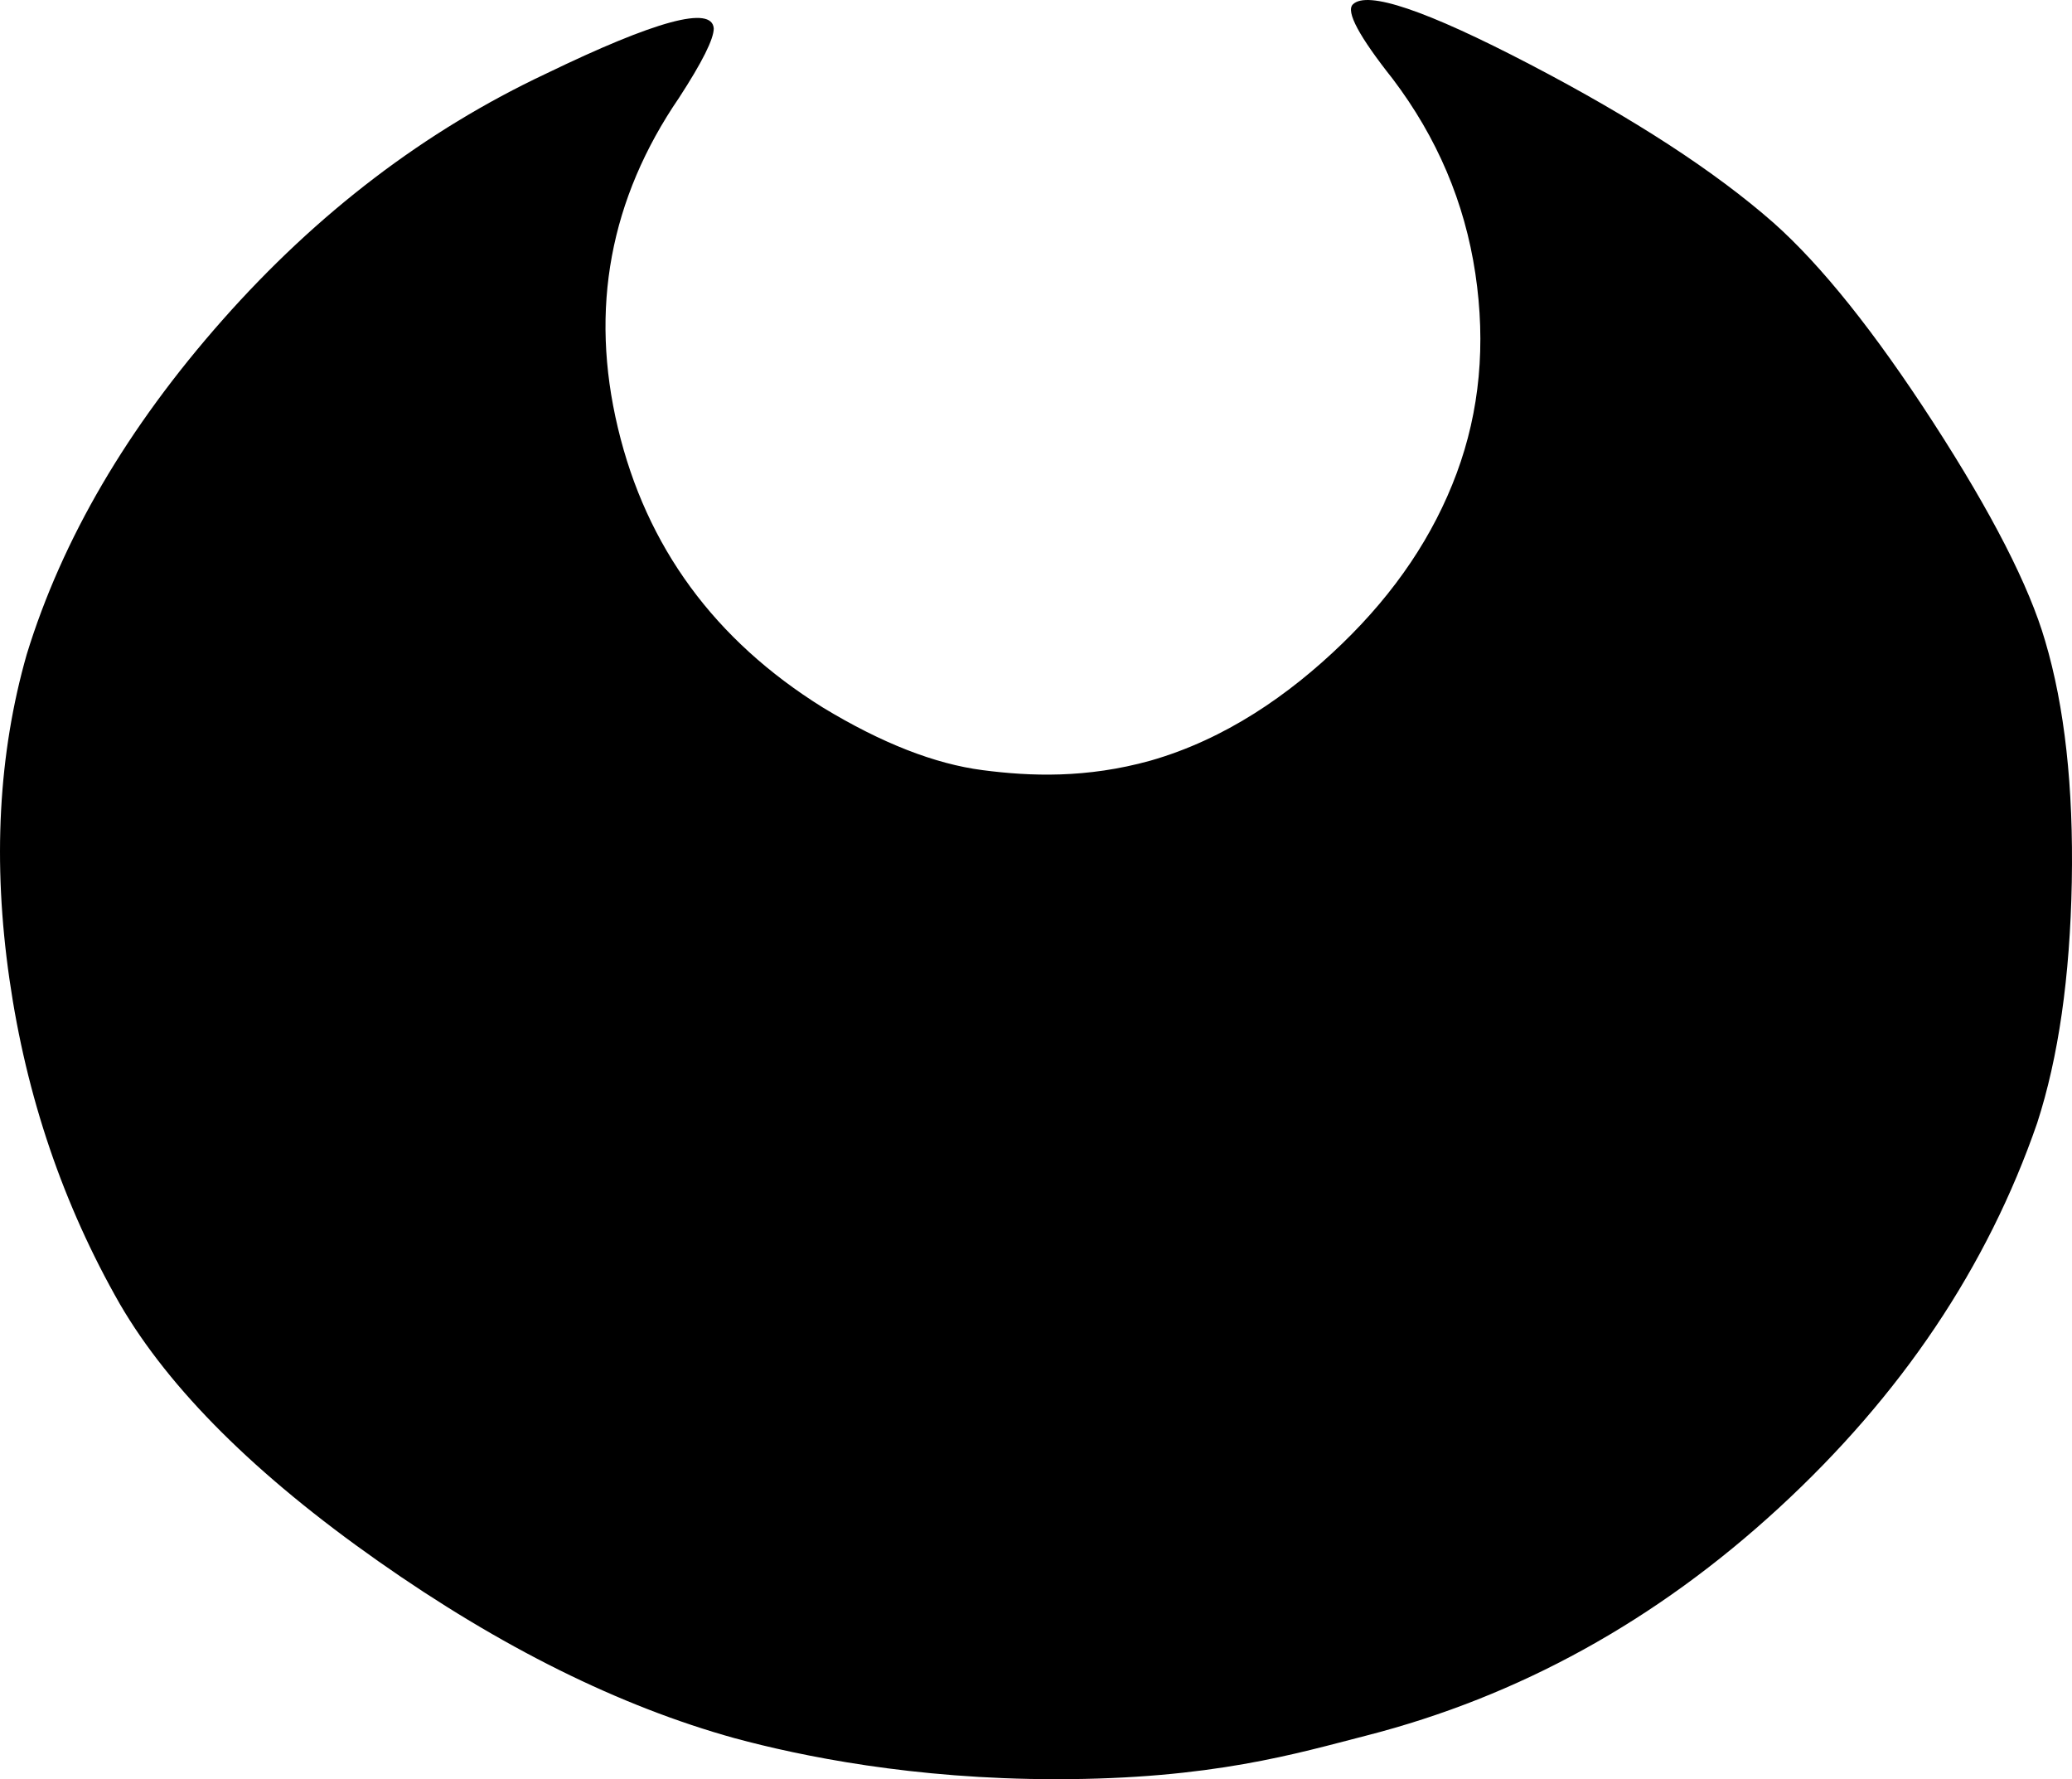 <?xml version="1.0" encoding="utf-8"?>
<!-- Generator: Adobe Illustrator 17.0.0, SVG Export Plug-In . SVG Version: 6.00 Build 0)  -->
<!DOCTYPE svg PUBLIC "-//W3C//DTD SVG 1.1//EN" "http://www.w3.org/Graphics/SVG/1.1/DTD/svg11.dtd">
<svg version="1.1" id="Capa_1" xmlns="http://www.w3.org/2000/svg" xmlns:xlink="http://www.w3.org/1999/xlink" x="0px" y="0px"
	 width="282.616px" height="242.623px" viewBox="-0.001 0 282.616 242.623" enable-background="new -0.001 0 282.616 242.623"
	 xml:space="preserve">
<g>
	<path d="M184.522,0.603c1.935-1.935,9.988,0.789,24.153,8.172c14.165,7.389,25.243,14.59,33.233,21.61
		c6.538,5.811,13.801,14.891,21.792,27.24c7.991,12.349,13.075,22.281,15.254,29.783c2.662,8.961,3.871,19.92,3.632,32.87
		c-0.244,12.955-1.816,23.914-4.722,32.869c-6.781,19.614-18.523,37.109-35.23,52.483s-35.475,25.725-56.297,31.054
		c-9.443,2.418-20.99,5.944-42.34,5.939c-19.494-0.004-34.784-3.158-43.739-5.576c-15.742-4.359-31.962-12.412-48.669-24.153
		s-28.454-23.426-35.23-35.049c-7.752-13.557-12.774-28.329-15.072-44.31c-2.304-15.981-1.516-30.747,2.36-44.31
		c4.841-15.737,13.739-30.929,26.695-45.582c12.951-14.647,27.66-25.844,44.129-33.596c15.01-7.264,22.637-9.319,22.882-6.175
		c0,1.453-1.578,4.602-4.722,9.443c-9.443,13.802-12.23,28.818-8.353,45.037c3.87,16.225,13.194,28.937,27.966,38.137
		c7.991,4.846,15.255,7.69,21.792,8.535c6.538,0.852,14.165,1.126,22.882-1.298c10.17-2.905,18.887-8.928,26.151-15.954
		c7.264-7.019,12.469-14.766,15.618-23.245c3.143-8.473,3.995-17.553,2.543-27.241c-1.453-9.681-5.21-18.523-11.26-26.514
		C185.368,4.961,183.552,1.574,184.522,0.603z"/>
</g>
</svg>
